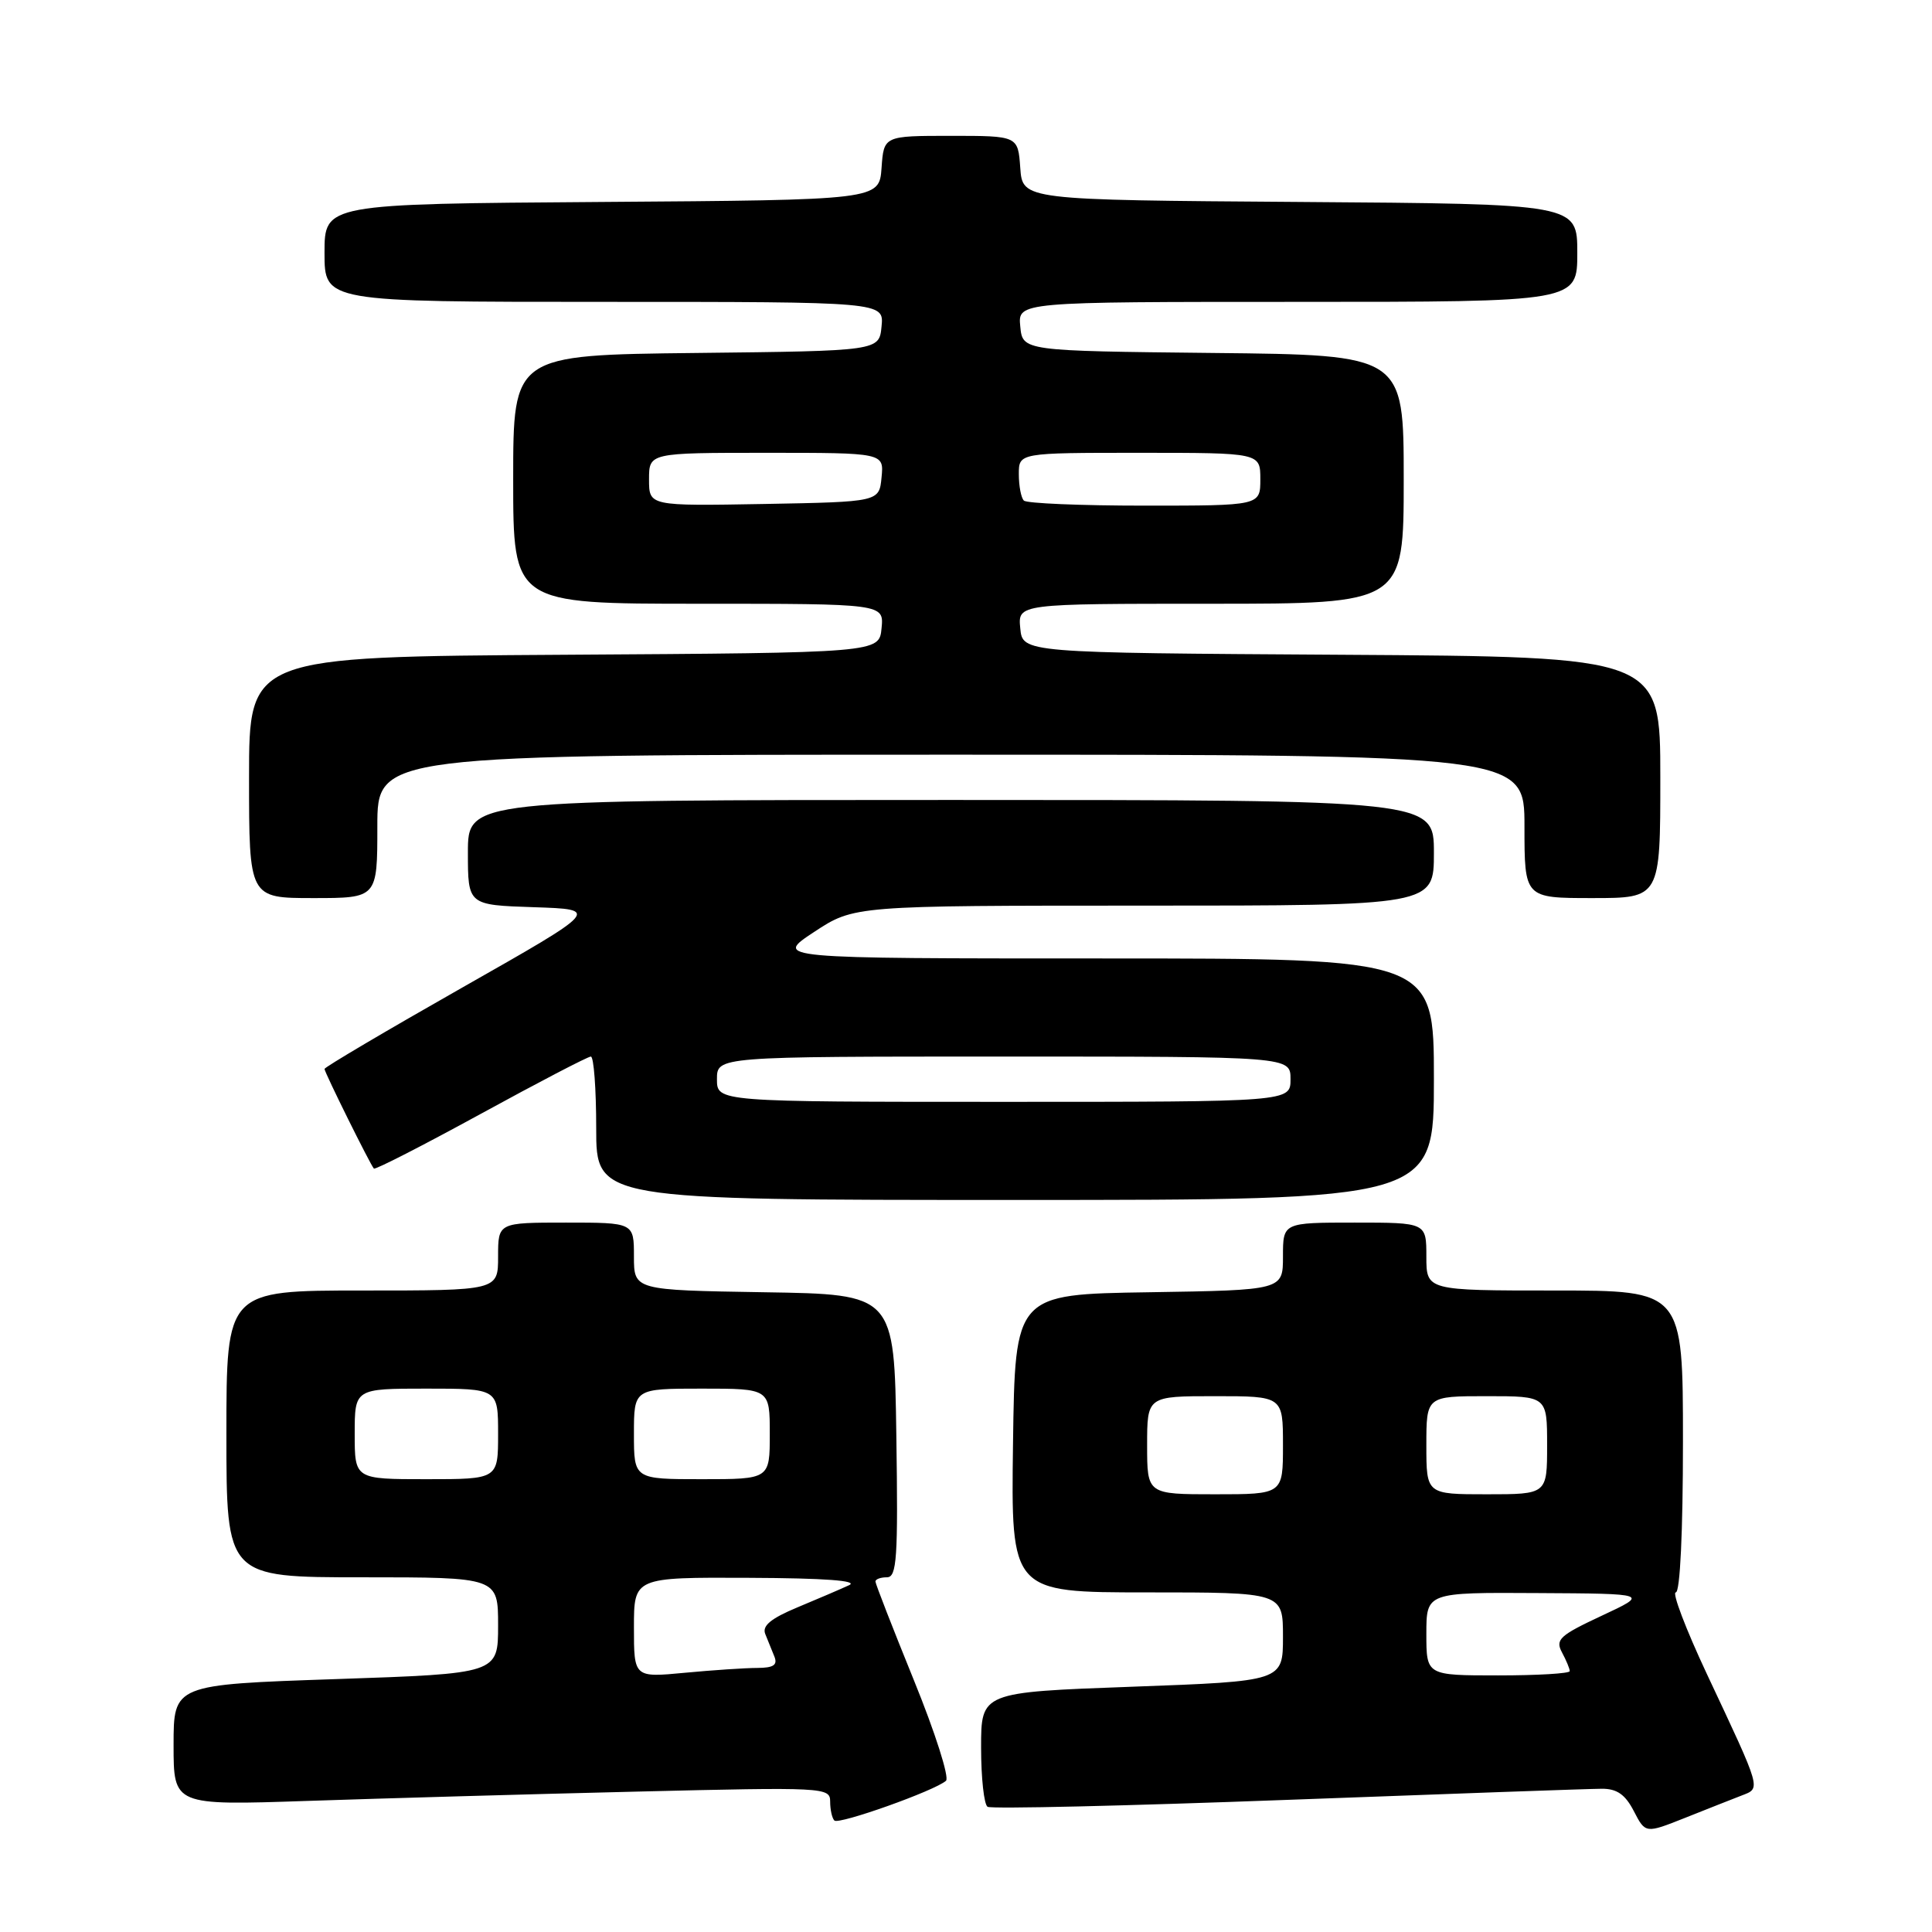 <?xml version="1.0" encoding="UTF-8" standalone="no"?>
<!DOCTYPE svg PUBLIC "-//W3C//DTD SVG 1.1//EN" "http://www.w3.org/Graphics/SVG/1.1/DTD/svg11.dtd" >
<svg xmlns="http://www.w3.org/2000/svg" xmlns:xlink="http://www.w3.org/1999/xlink" version="1.1" viewBox="0 0 256 256">
 <g >
 <path fill="currentColor"
d=" M 230.74 237.93 C 233.36 236.91 233.51 237.44 226.14 221.75 C 223.37 215.84 221.53 211.00 222.05 211.00 C 222.62 211.00 223.00 202.99 223.00 191.00 C 223.00 171.00 223.00 171.00 206.00 171.00 C 189.00 171.00 189.00 171.00 189.00 166.50 C 189.00 162.00 189.00 162.00 179.50 162.00 C 170.00 162.00 170.00 162.00 170.00 166.48 C 170.00 170.95 170.00 170.95 152.25 171.23 C 134.50 171.50 134.50 171.50 134.23 191.25 C 133.96 211.00 133.96 211.00 151.98 211.00 C 170.00 211.00 170.00 211.00 170.00 216.88 C 170.00 222.77 170.00 222.77 150.00 223.50 C 130.00 224.23 130.00 224.23 130.00 231.56 C 130.00 235.59 130.39 239.12 130.86 239.41 C 131.33 239.71 149.22 239.29 170.61 238.49 C 192.00 237.69 210.73 237.02 212.22 237.02 C 214.24 237.00 215.35 237.77 216.49 239.98 C 218.03 242.96 218.03 242.96 223.27 240.88 C 226.14 239.73 229.51 238.41 230.74 237.93 Z  M 125.35 235.96 C 125.82 235.54 123.91 229.55 121.10 222.65 C 118.30 215.76 116.00 209.86 116.00 209.56 C 116.00 209.25 116.68 209.00 117.52 209.00 C 118.84 209.00 119.01 206.49 118.77 190.25 C 118.50 171.50 118.50 171.50 101.25 171.23 C 84.00 170.95 84.00 170.95 84.00 166.48 C 84.00 162.00 84.00 162.00 75.00 162.00 C 66.00 162.00 66.00 162.00 66.00 166.50 C 66.00 171.00 66.00 171.00 48.00 171.00 C 30.00 171.00 30.00 171.00 30.00 190.00 C 30.00 209.00 30.00 209.00 48.00 209.00 C 66.00 209.00 66.00 209.00 66.00 215.38 C 66.00 221.76 66.00 221.76 44.50 222.49 C 23.00 223.22 23.00 223.22 23.00 231.23 C 23.00 239.23 23.00 239.23 40.75 238.63 C 50.51 238.30 70.09 237.74 84.25 237.40 C 109.31 236.79 110.00 236.83 110.00 238.72 C 110.00 239.79 110.25 240.92 110.56 241.23 C 111.14 241.81 123.87 237.28 125.35 235.96 Z  M 190.00 143.00 C 190.00 127.00 190.00 127.00 146.27 127.00 C 102.55 127.00 102.55 127.00 107.86 123.50 C 113.17 120.00 113.17 120.00 151.59 120.00 C 190.00 120.00 190.00 120.00 190.00 113.00 C 190.00 106.00 190.00 106.00 126.00 106.00 C 62.00 106.00 62.00 106.00 62.00 112.96 C 62.00 119.92 62.00 119.92 70.75 120.21 C 79.50 120.50 79.50 120.50 61.25 130.86 C 51.21 136.56 43.00 141.41 43.00 141.64 C 43.00 142.09 49.04 154.28 49.54 154.84 C 49.71 155.03 56.08 151.76 63.71 147.59 C 71.33 143.42 77.89 140.00 78.29 140.00 C 78.68 140.00 79.00 144.28 79.00 149.50 C 79.00 159.00 79.00 159.00 134.50 159.00 C 190.00 159.00 190.00 159.00 190.00 143.00 Z  M 50.00 109.50 C 50.00 100.00 50.00 100.00 126.00 100.00 C 202.00 100.00 202.00 100.00 202.00 109.50 C 202.00 119.00 202.00 119.00 211.00 119.00 C 220.00 119.00 220.00 119.00 220.00 103.01 C 220.00 87.02 220.00 87.02 177.75 86.76 C 135.50 86.50 135.50 86.50 135.19 83.25 C 134.87 80.00 134.87 80.00 160.44 80.00 C 186.00 80.00 186.00 80.00 186.00 63.52 C 186.00 47.03 186.00 47.03 160.75 46.77 C 135.50 46.50 135.50 46.50 135.19 43.25 C 134.87 40.00 134.87 40.00 171.94 40.00 C 209.00 40.00 209.00 40.00 209.00 33.51 C 209.00 27.02 209.00 27.02 172.25 26.76 C 135.50 26.50 135.50 26.50 135.19 22.25 C 134.89 18.00 134.89 18.00 126.00 18.00 C 117.11 18.00 117.11 18.00 116.81 22.25 C 116.50 26.50 116.50 26.50 79.75 26.76 C 43.00 27.02 43.00 27.02 43.00 33.51 C 43.00 40.00 43.00 40.00 80.06 40.00 C 117.13 40.00 117.13 40.00 116.81 43.25 C 116.50 46.50 116.50 46.50 92.25 46.77 C 68.00 47.04 68.00 47.04 68.00 63.52 C 68.00 80.00 68.00 80.00 92.56 80.00 C 117.13 80.00 117.13 80.00 116.81 83.25 C 116.50 86.50 116.50 86.50 74.75 86.76 C 33.00 87.02 33.00 87.02 33.00 103.01 C 33.00 119.00 33.00 119.00 41.50 119.00 C 50.00 119.00 50.00 119.00 50.00 109.50 Z  M 189.00 216.50 C 189.00 211.00 189.00 211.00 203.75 211.09 C 218.50 211.17 218.50 211.17 212.22 214.10 C 206.66 216.70 206.06 217.25 206.97 218.95 C 207.54 220.01 208.00 221.12 208.00 221.43 C 208.00 221.75 203.72 222.00 198.50 222.00 C 189.00 222.00 189.00 222.00 189.00 216.50 Z  M 152.00 191.50 C 152.00 185.00 152.00 185.00 161.00 185.00 C 170.00 185.00 170.00 185.00 170.00 191.50 C 170.00 198.00 170.00 198.00 161.00 198.00 C 152.00 198.00 152.00 198.00 152.00 191.50 Z  M 189.00 191.50 C 189.00 185.00 189.00 185.00 197.00 185.00 C 205.00 185.00 205.00 185.00 205.00 191.50 C 205.00 198.00 205.00 198.00 197.00 198.00 C 189.00 198.00 189.00 198.00 189.00 191.50 Z  M 84.00 215.64 C 84.00 209.00 84.00 209.00 99.25 209.07 C 109.33 209.11 113.82 209.45 112.50 210.05 C 111.40 210.56 108.32 211.88 105.65 212.99 C 102.15 214.45 100.96 215.43 101.40 216.51 C 101.73 217.33 102.27 218.68 102.61 219.50 C 103.06 220.62 102.50 221.00 100.36 221.01 C 98.79 221.01 94.46 221.30 90.75 221.65 C 84.00 222.29 84.00 222.29 84.00 215.64 Z  M 47.00 190.00 C 47.00 184.00 47.00 184.00 56.50 184.00 C 66.00 184.00 66.00 184.00 66.00 190.00 C 66.00 196.00 66.00 196.00 56.50 196.00 C 47.00 196.00 47.00 196.00 47.00 190.00 Z  M 84.00 190.00 C 84.00 184.00 84.00 184.00 93.00 184.00 C 102.00 184.00 102.00 184.00 102.00 190.00 C 102.00 196.00 102.00 196.00 93.00 196.00 C 84.00 196.00 84.00 196.00 84.00 190.00 Z  M 95.00 143.00 C 95.00 140.00 95.00 140.00 133.00 140.00 C 171.00 140.00 171.00 140.00 171.00 143.00 C 171.00 146.00 171.00 146.00 133.00 146.00 C 95.00 146.00 95.00 146.00 95.00 143.00 Z  M 86.00 63.53 C 86.00 60.00 86.00 60.00 101.56 60.00 C 117.13 60.00 117.13 60.00 116.81 63.25 C 116.50 66.50 116.50 66.50 101.25 66.78 C 86.00 67.05 86.00 67.05 86.00 63.53 Z  M 135.67 66.33 C 135.30 65.97 135.00 64.39 135.00 62.83 C 135.00 60.00 135.00 60.00 151.00 60.00 C 167.00 60.00 167.00 60.00 167.00 63.50 C 167.00 67.00 167.00 67.00 151.67 67.00 C 143.23 67.00 136.03 66.70 135.67 66.33 Z "/>
</g>
</svg>